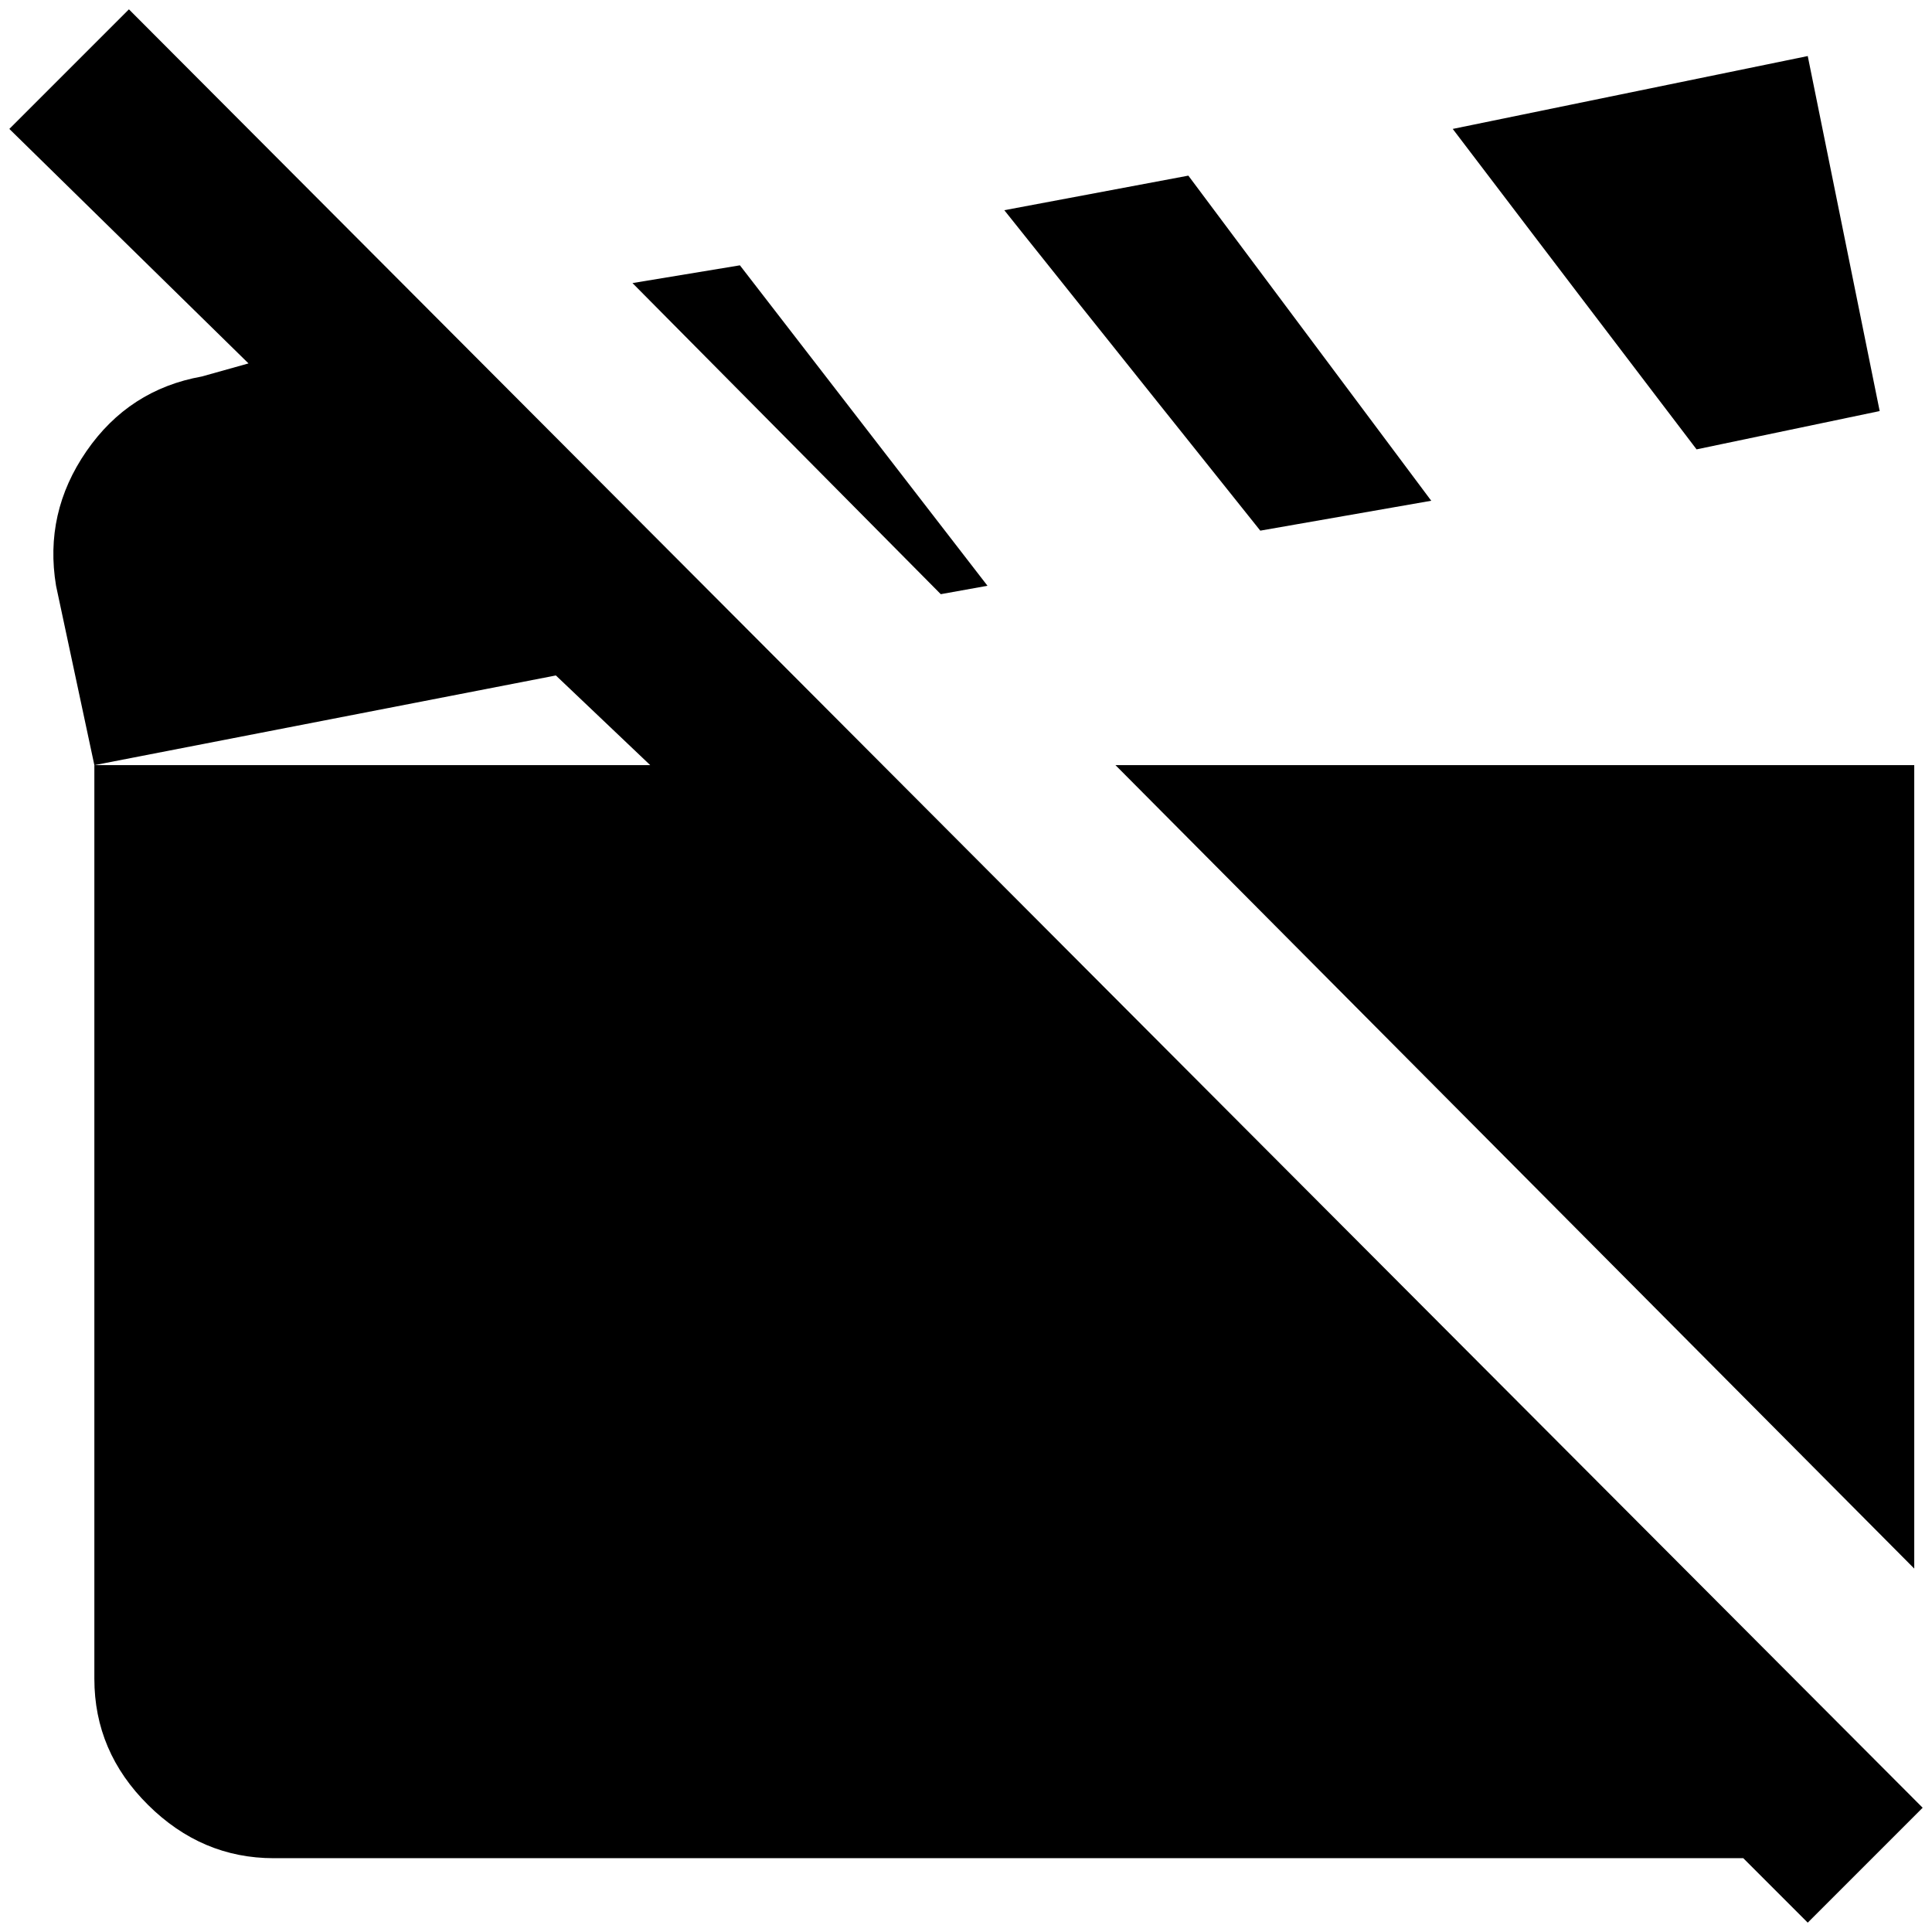 <?xml version="1.0" standalone="no"?>
<!DOCTYPE svg PUBLIC "-//W3C//DTD SVG 1.1//EN" "http://www.w3.org/Graphics/SVG/1.1/DTD/svg11.dtd" >
<svg xmlns="http://www.w3.org/2000/svg" xmlns:xlink="http://www.w3.org/1999/xlink" version="1.1" width="2048" height="2048" viewBox="-10 0 2068 2048">
   <path fill="currentColor"
d="M1184 809h855v860zM2002 430l-77 -380l-380 78l261 343zM1047 617l-265 -343l-115 19l330 333zM128 0l-128 128l256 251l-50 14q-78 14 -123.5 80t-32.5 144l41 192l494 -96l101 96h-595v978q0 78 57.5 135t134.5 57h1573l69 69l123 -123zM1522 526l-260 -348l-197 37
l274 343z" />
</svg>
